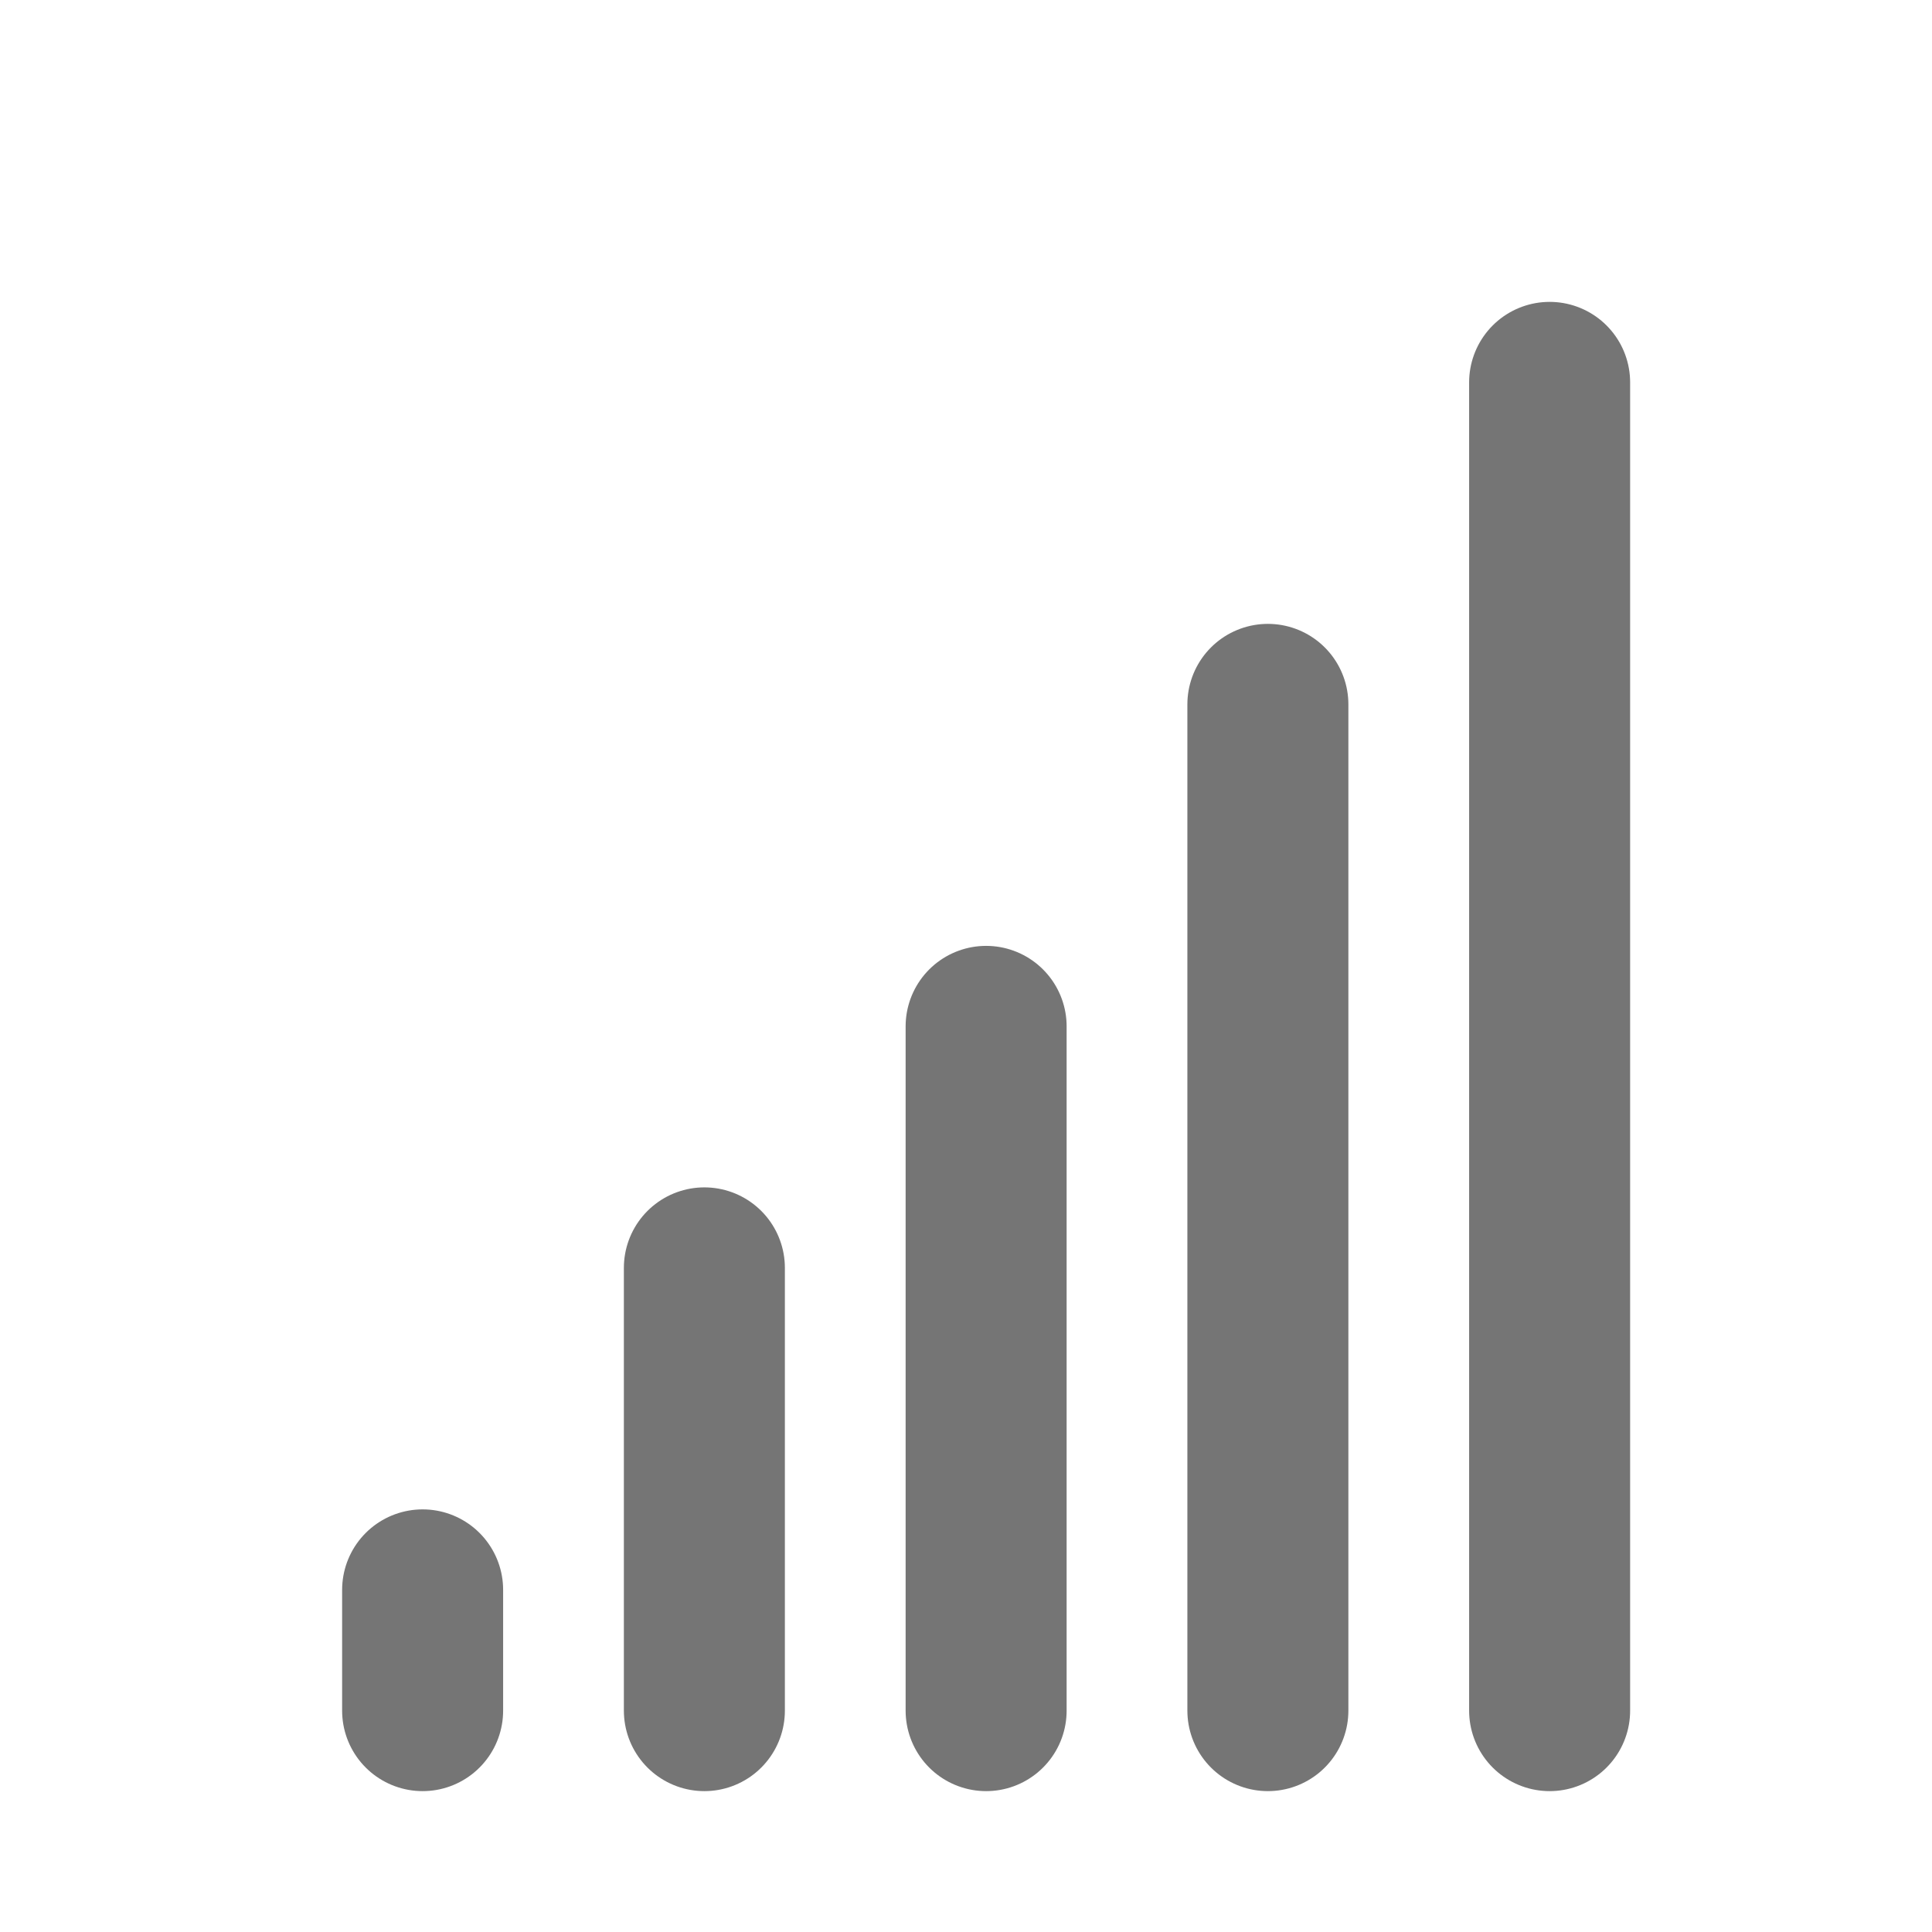 <svg xmlns="http://www.w3.org/2000/svg" fill-rule="evenodd" stroke-linecap="round" stroke-linejoin="round" stroke-miterlimit="1.5" clip-rule="evenodd" viewBox="0 0 24 24">
  <path fill="none" stroke="#757575" stroke-width="2" 
  d="M5.25 19.75v1.5
  M19.25 4.75v16.5
  M15.75 8.75v12.5
  M8.75 15.75v5.5
  M12.25 12.75v8.5"/>
</svg>